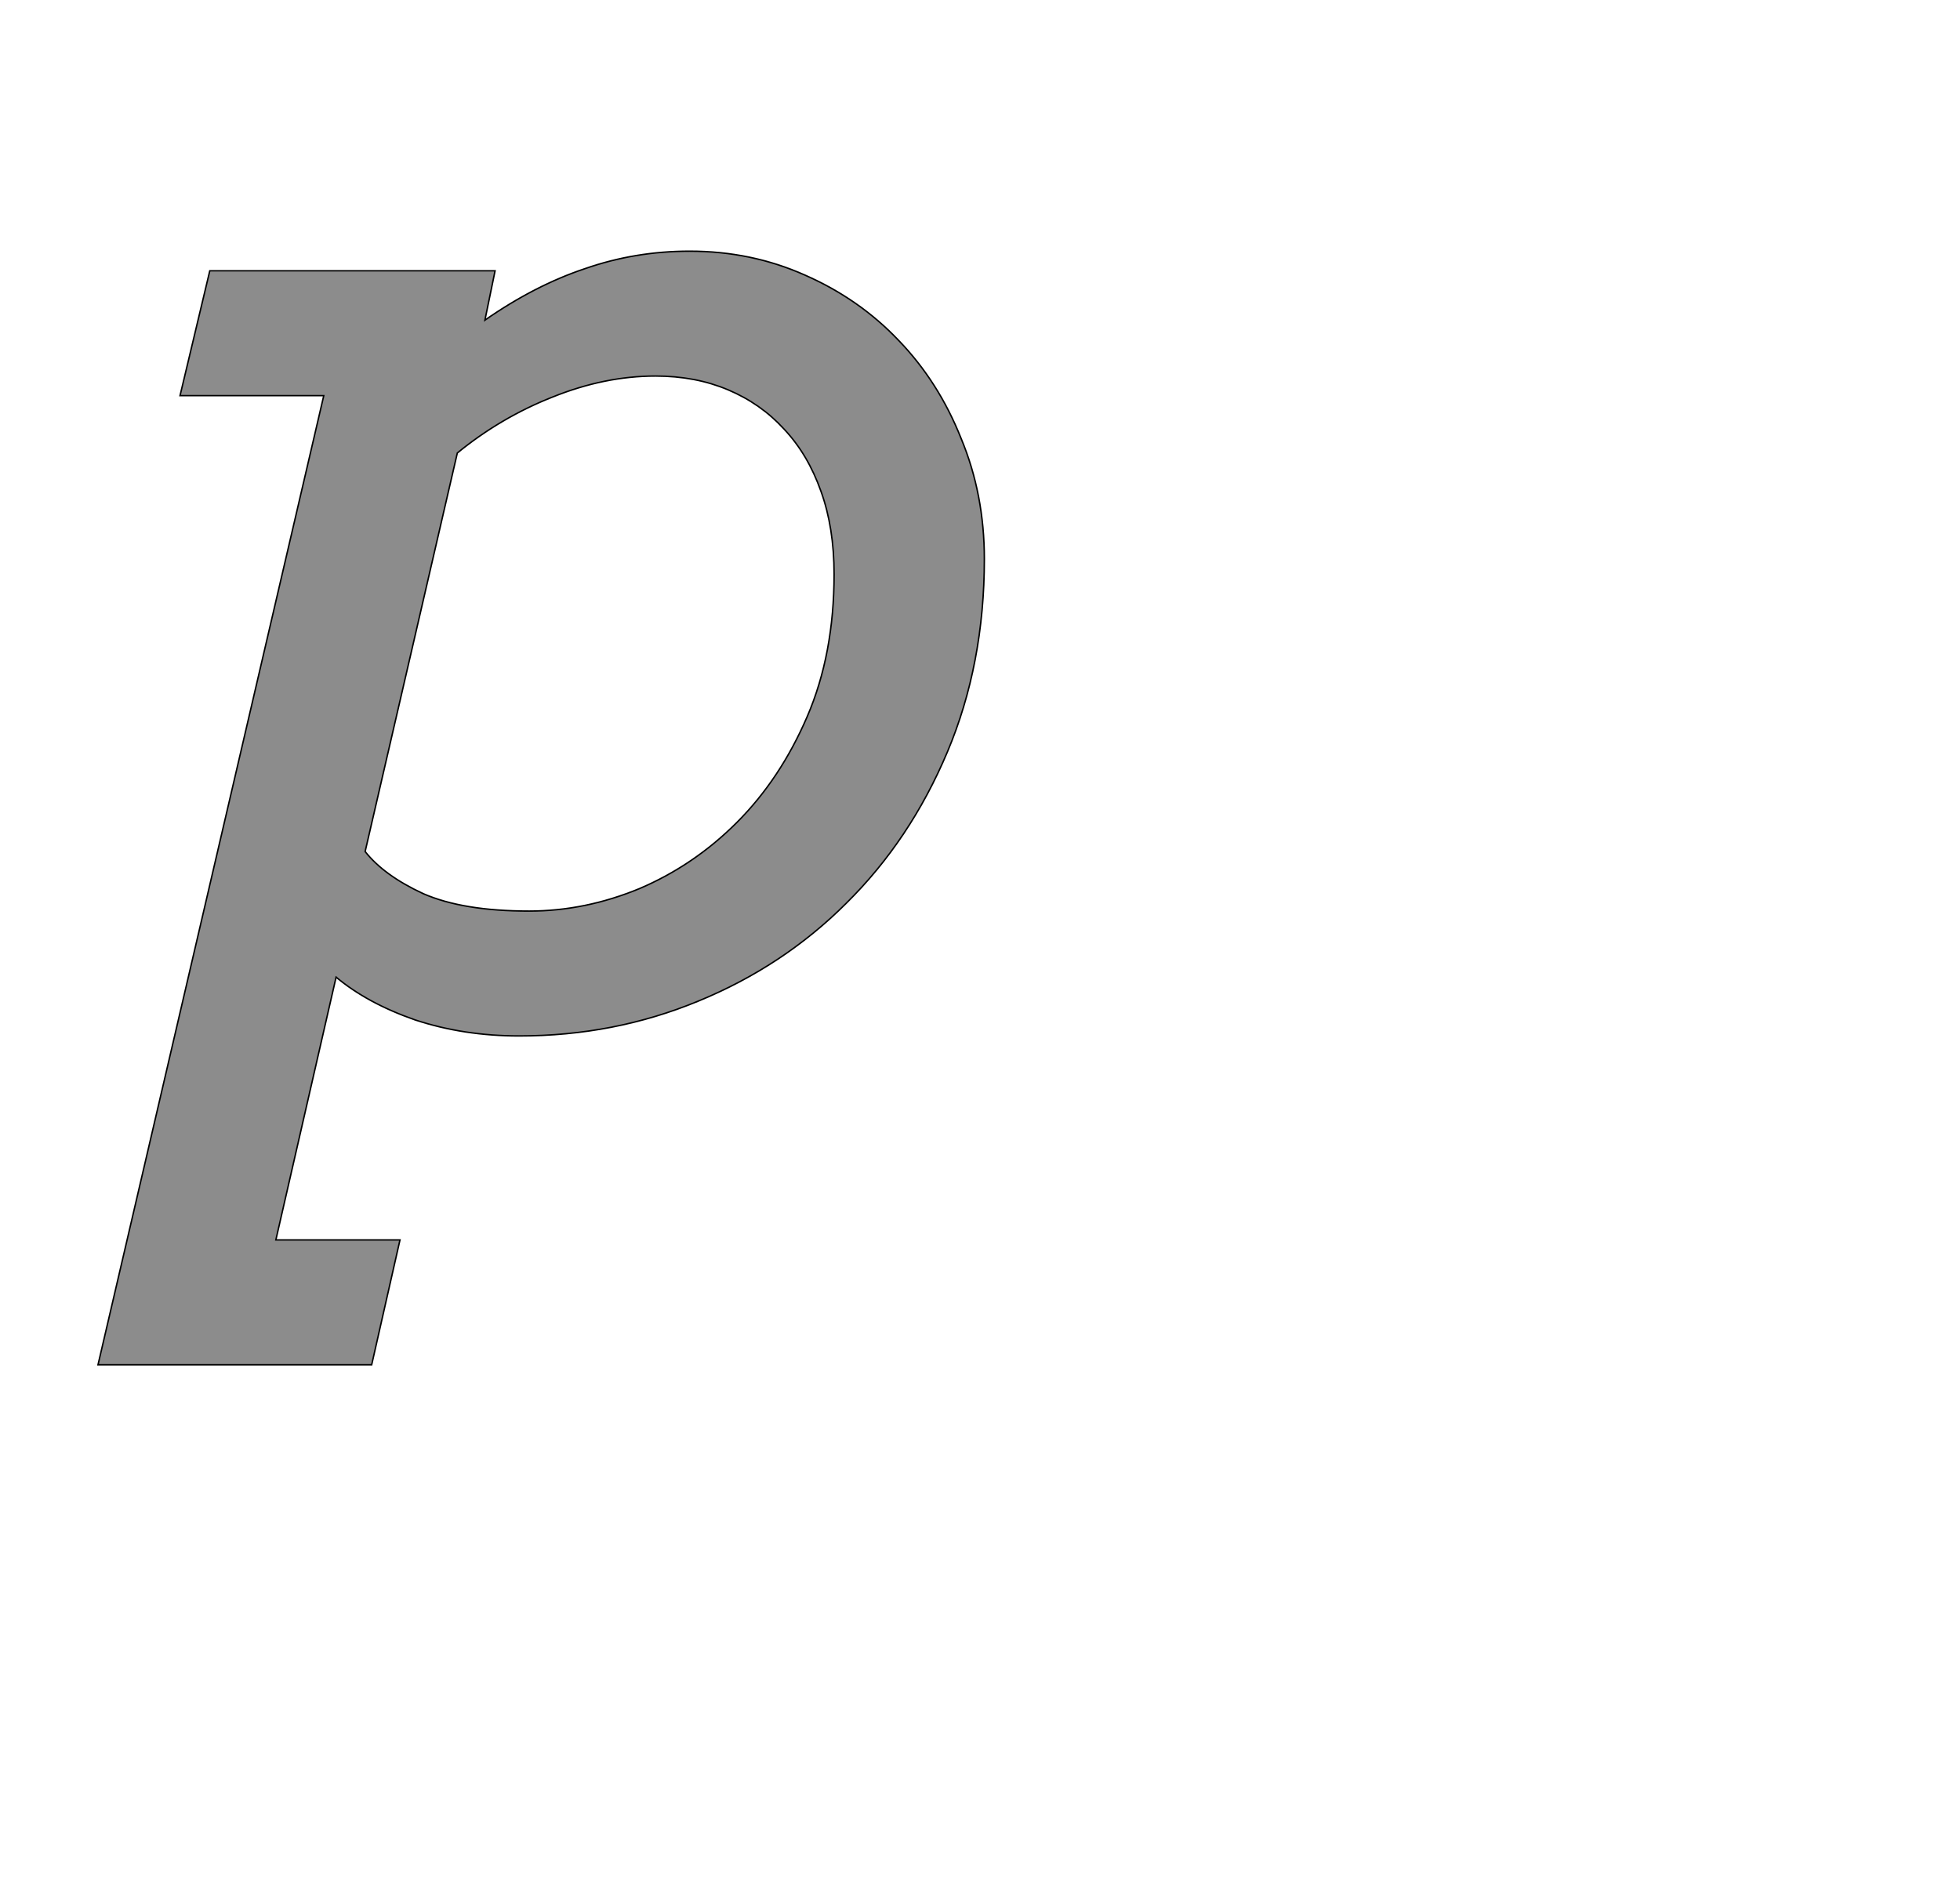 <!--
BEGIN METADATA

BBOX_X_MIN 35
BBOX_Y_MIN -471
BBOX_X_MAX 1256
BBOX_Y_MAX 1063
WIDTH 1221
HEIGHT 1534
H_BEARING_X 35
H_BEARING_Y 1063
H_ADVANCE 1333
V_BEARING_X -631
V_BEARING_Y 246
V_ADVANCE 2027
ORIGIN_X 0
ORIGIN_Y 0

END METADATA
-->

<svg width='2700px' height='2610px' xmlns='http://www.w3.org/2000/svg' version='1.1'>

 <!-- make sure glyph is visible within svg window -->
 <g fill-rule='nonzero'  transform='translate(100 1409)'>

  <!-- draw actual outline using lines and Bezier curves-->
  <path fill='black' stroke='black' fill-opacity='0.45'  stroke-width='2'  d='
 M 189,-1036
 L 582,-1036
 L 568,-968
 Q 637,-1016 706,-1039
 Q 775,-1063 850,-1063
 Q 935,-1063 1009,-1030
 Q 1084,-997 1138,-940
 Q 1193,-883 1224,-805
 Q 1256,-728 1256,-639
 Q 1256,-494 1205,-373
 Q 1154,-252 1066,-165
 Q 979,-78 862,-30
 Q 746,18 615,18
 Q 539,18 472,-4
 Q 406,-27 363,-63
 L 280,299
 L 451,299
 L 412,471
 L 35,471
 L 346,-864
 L 148,-864
 L 189,-1036
 Z

 M 803,-891
 Q 733,-891 661,-862
 Q 590,-834 530,-785
 L 403,-236
 Q 429,-203 483,-178
 Q 538,-154 629,-154
 Q 706,-154 781,-185
 Q 856,-217 915,-276
 Q 975,-336 1012,-422
 Q 1049,-508 1049,-618
 Q 1049,-682 1031,-732
 Q 1013,-783 980,-818
 Q 948,-853 903,-872
 Q 858,-891 803,-891
 Z

  '/>
 </g>
</svg>
